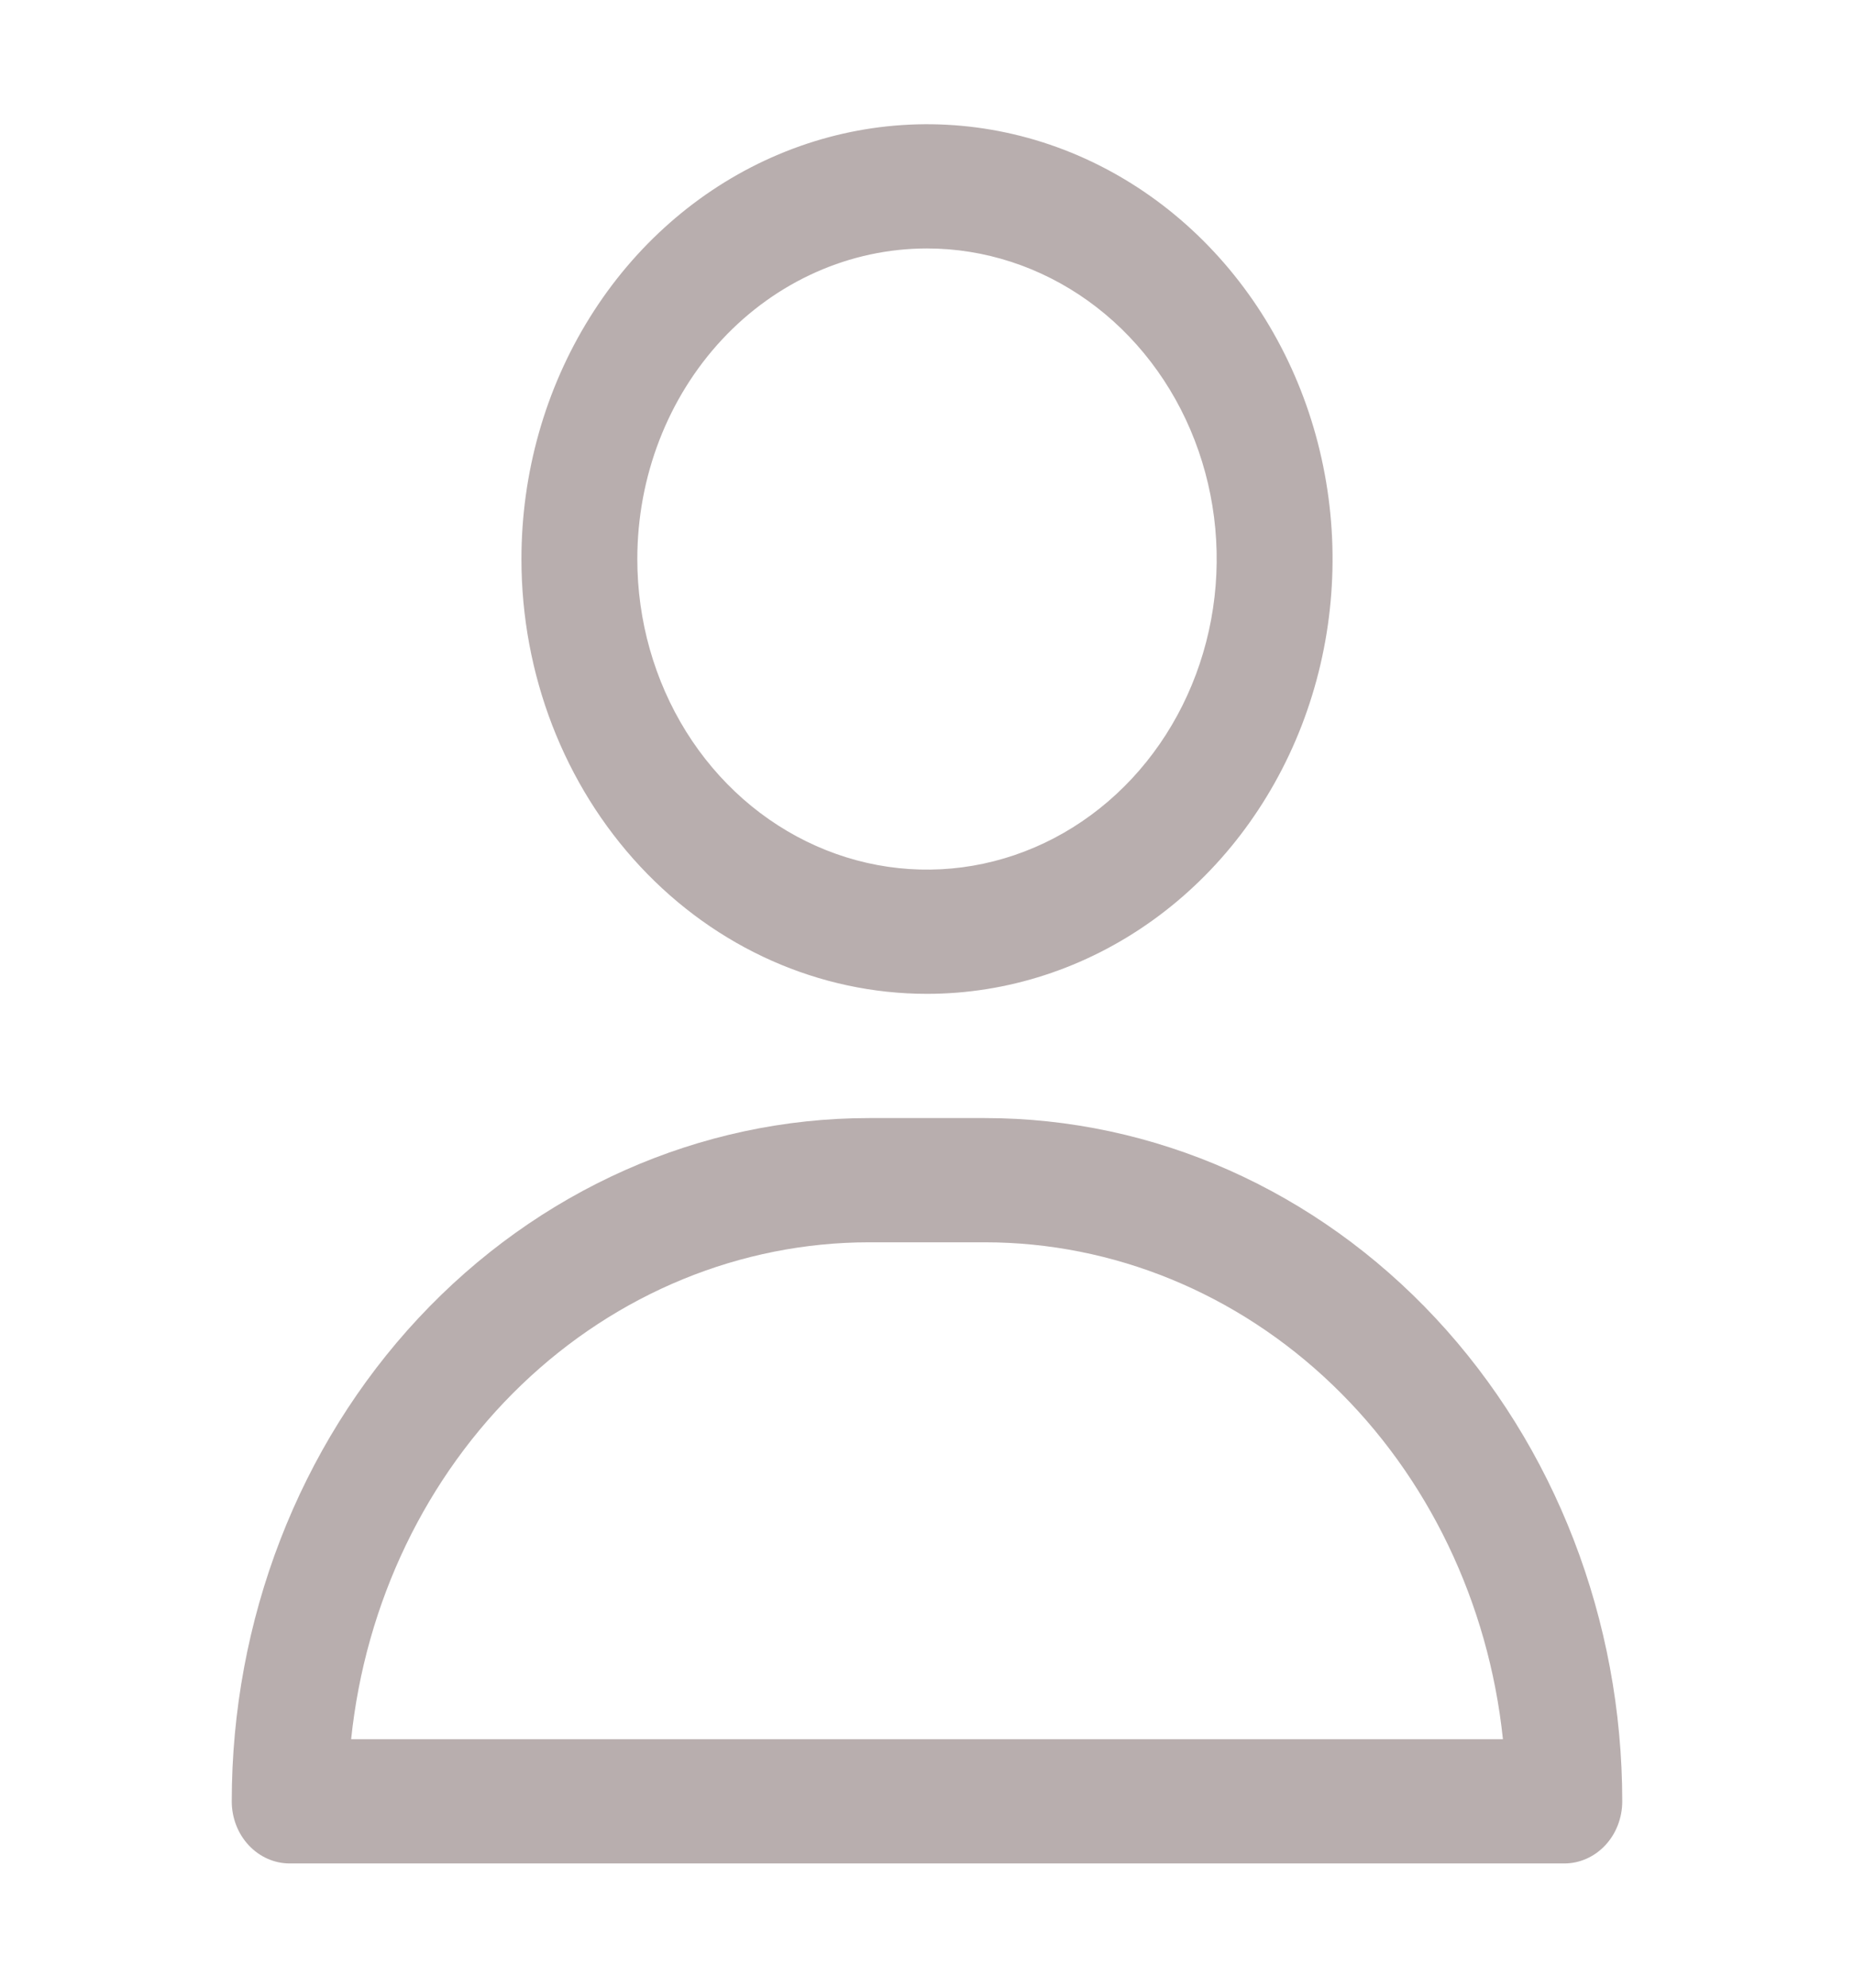 <svg width="28" height="30" viewBox="0 0 28 30" fill="none" xmlns="http://www.w3.org/2000/svg">
<path d="M14 15C15.211 15 16.396 14.615 17.403 13.894C18.41 13.173 19.195 12.148 19.659 10.949C20.122 9.75 20.244 8.43 20.007 7.157C19.771 5.884 19.188 4.715 18.331 3.797C17.474 2.879 16.383 2.254 15.195 2.001C14.007 1.748 12.775 1.878 11.656 2.375C10.537 2.871 9.58 3.712 8.907 4.792C8.234 5.871 7.875 7.14 7.875 8.438C7.875 10.178 8.52 11.847 9.669 13.078C10.818 14.309 12.376 15 14 15ZM14 3.75C14.865 3.75 15.711 4.025 16.431 4.54C17.15 5.055 17.711 5.787 18.042 6.644C18.373 7.5 18.46 8.443 18.291 9.352C18.122 10.261 17.705 11.097 17.094 11.752C16.482 12.408 15.702 12.854 14.854 13.035C14.005 13.216 13.125 13.123 12.326 12.768C11.526 12.413 10.843 11.813 10.362 11.042C9.882 10.271 9.625 9.365 9.625 8.438C9.625 7.194 10.086 6.002 10.906 5.123C11.727 4.244 12.84 3.75 14 3.75Z" fill="#B8AEAE"/>
<path d="M14.875 16.875H13.125C10.572 16.875 8.124 17.962 6.319 19.895C4.514 21.829 3.5 24.453 3.5 27.188C3.5 27.436 3.592 27.675 3.756 27.85C3.92 28.026 4.143 28.125 4.375 28.125H23.625C23.857 28.125 24.08 28.026 24.244 27.85C24.408 27.675 24.5 27.436 24.5 27.188C24.5 24.453 23.486 21.829 21.681 19.895C19.876 17.962 17.428 16.875 14.875 16.875ZM5.303 26.25C5.518 24.188 6.434 22.283 7.877 20.9C9.32 19.516 11.189 18.751 13.125 18.75H14.875C16.811 18.751 18.68 19.516 20.123 20.9C21.566 22.283 22.482 24.188 22.698 26.25H5.303Z" fill="#B8AEAE"/>
</svg>
